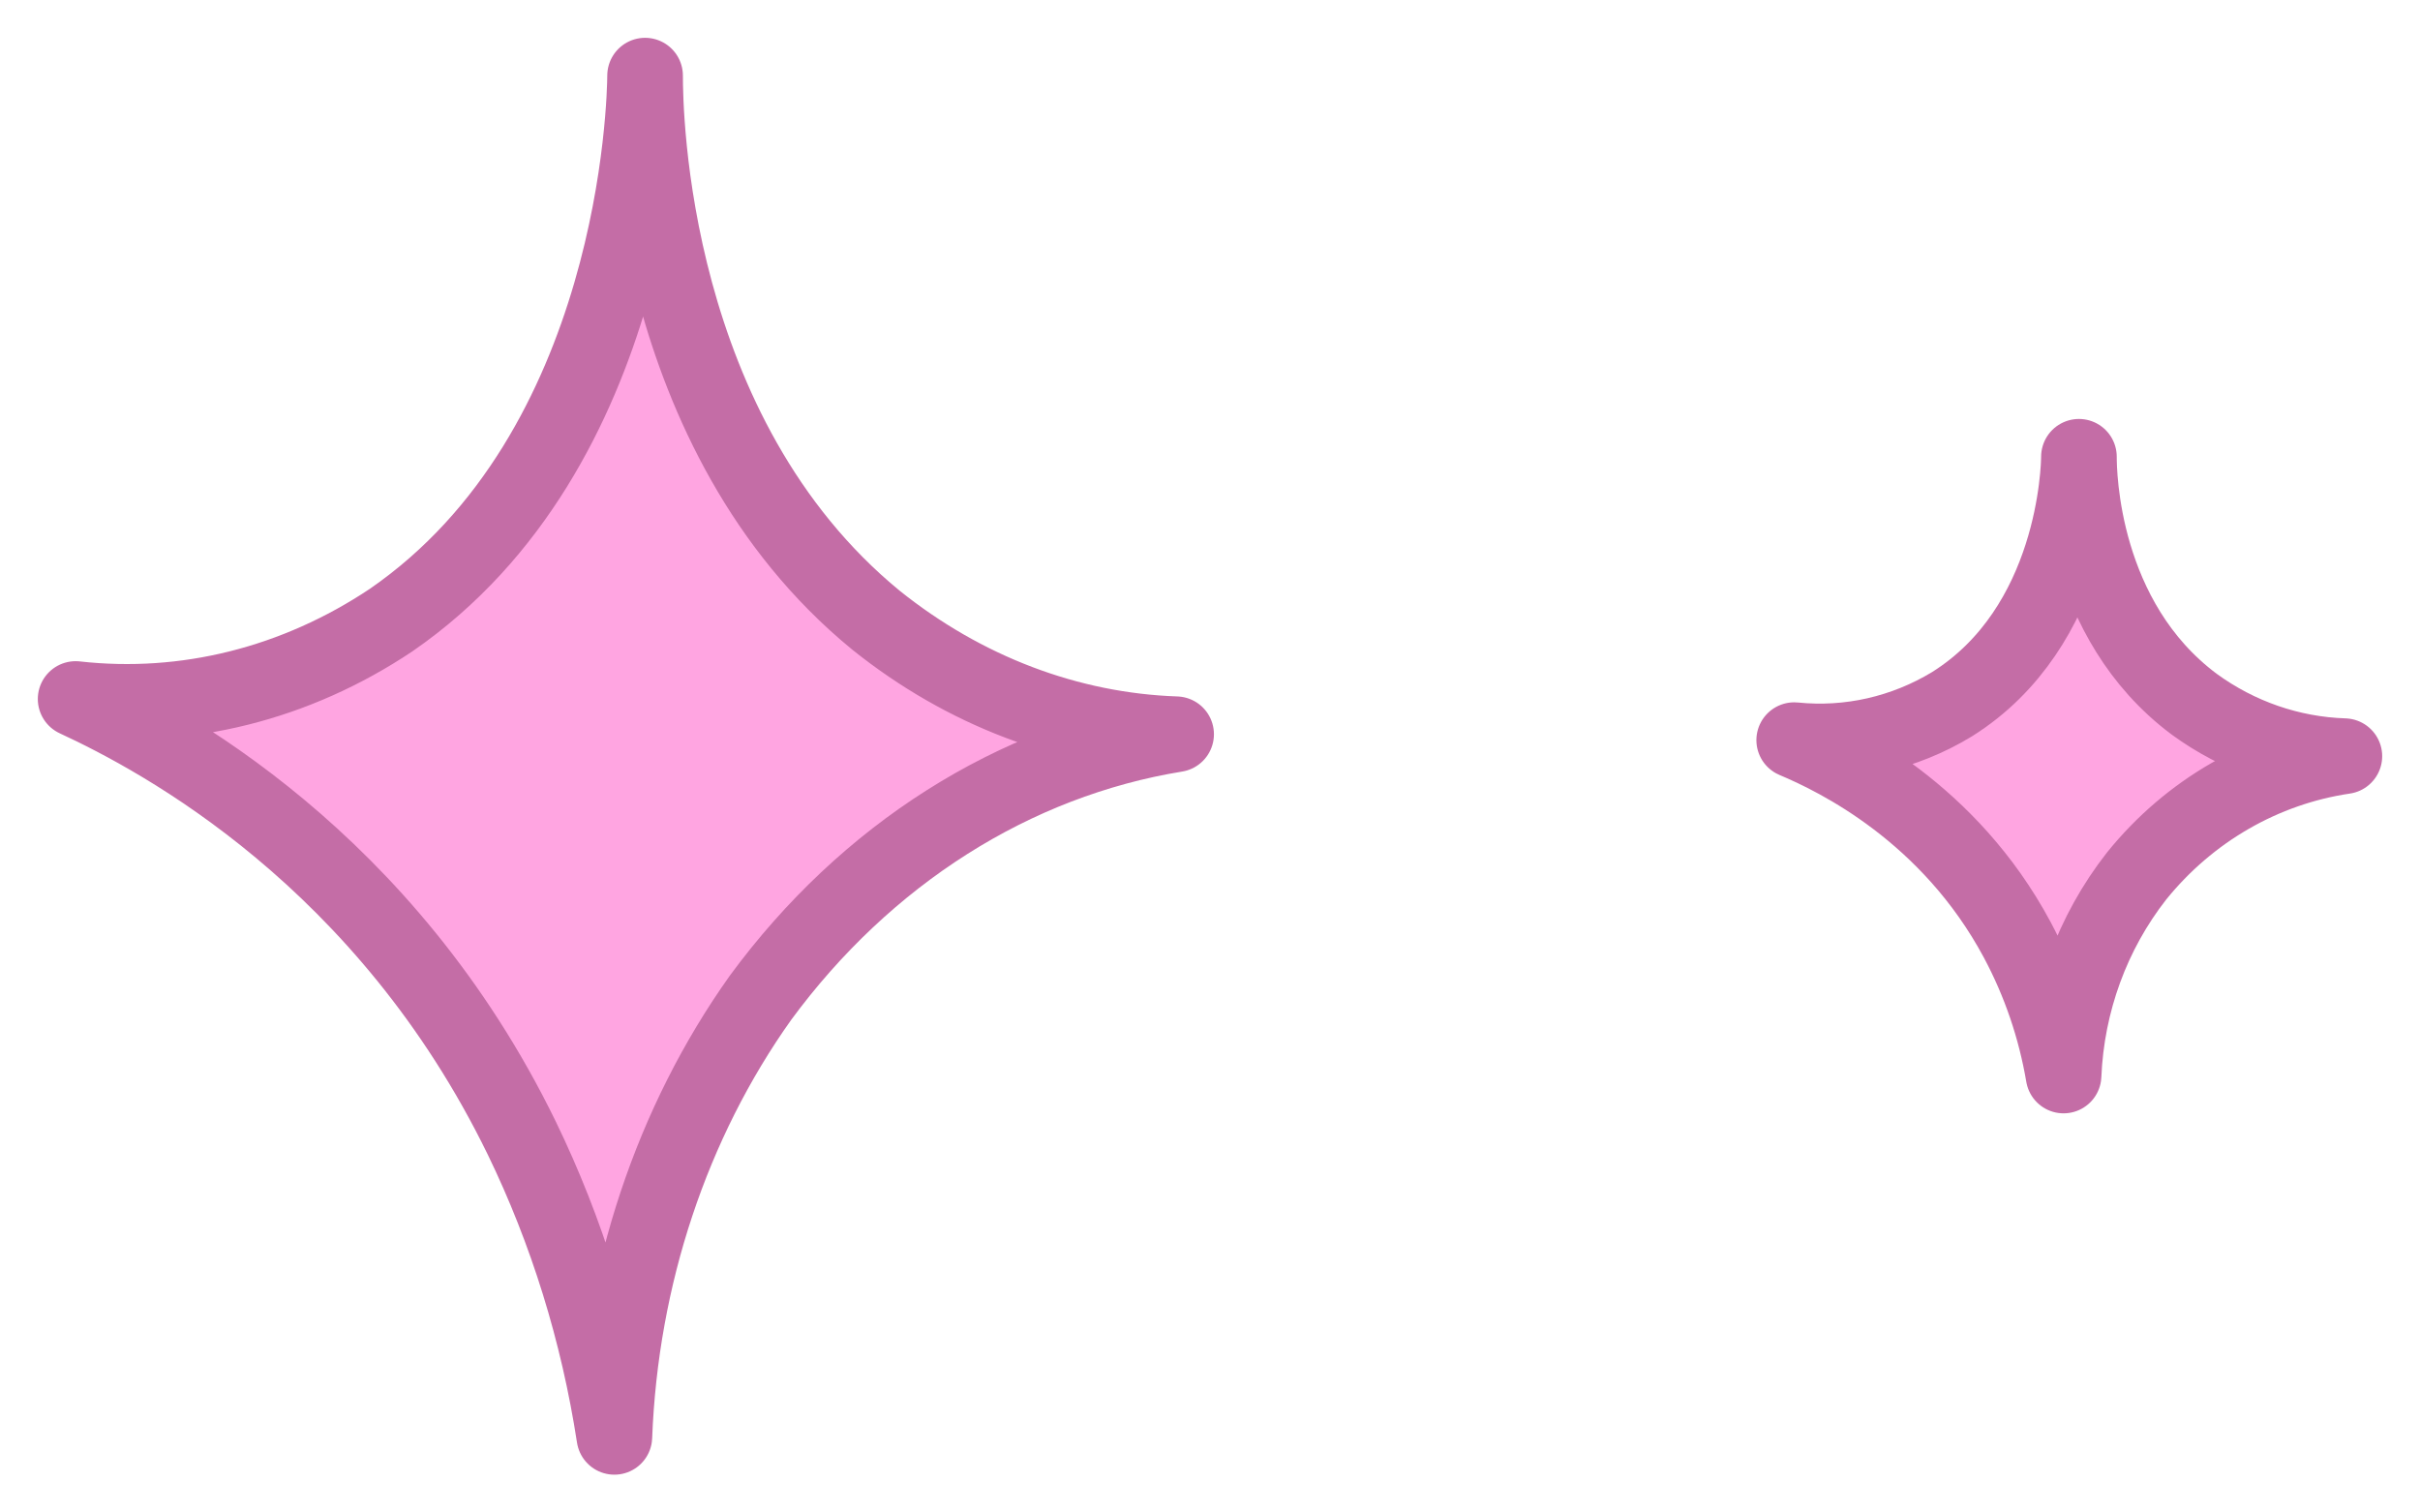 <svg width="32" height="20" viewBox="0 0 32 20" fill="none" xmlns="http://www.w3.org/2000/svg">
<path d="M1 9.243C2.452 9.406 3.912 9.041 5.171 8.2C8.439 5.948 8.528 1.318 8.53 1C8.53 1.487 8.583 5.742 11.582 8.2C12.748 9.135 14.128 9.66 15.552 9.709C13.406 10.058 11.449 11.299 10.056 13.194C8.883 14.843 8.205 16.878 8.124 19C7.911 17.615 7.497 16.28 6.9 15.05C5.098 11.352 2.142 9.772 1 9.243Z" fill="#FFA5E1" stroke="#C46DA6" stroke-linecap="round" stroke-linejoin="round"/>
<path d="M23.725 9.787C24.451 9.861 25.18 9.695 25.81 9.313C27.444 8.289 27.489 6.185 27.49 6.04C27.49 6.262 27.516 8.195 29.016 9.313C29.599 9.738 30.288 9.976 31 9.999C29.928 10.157 28.949 10.721 28.253 11.583C27.666 12.332 27.327 13.257 27.287 14.222C27.18 13.592 26.973 12.986 26.674 12.427C25.773 10.745 24.296 10.027 23.725 9.787Z" fill="#FFA5E1" stroke="#C46DA6" stroke-linecap="round" stroke-linejoin="round"/>
</svg>
